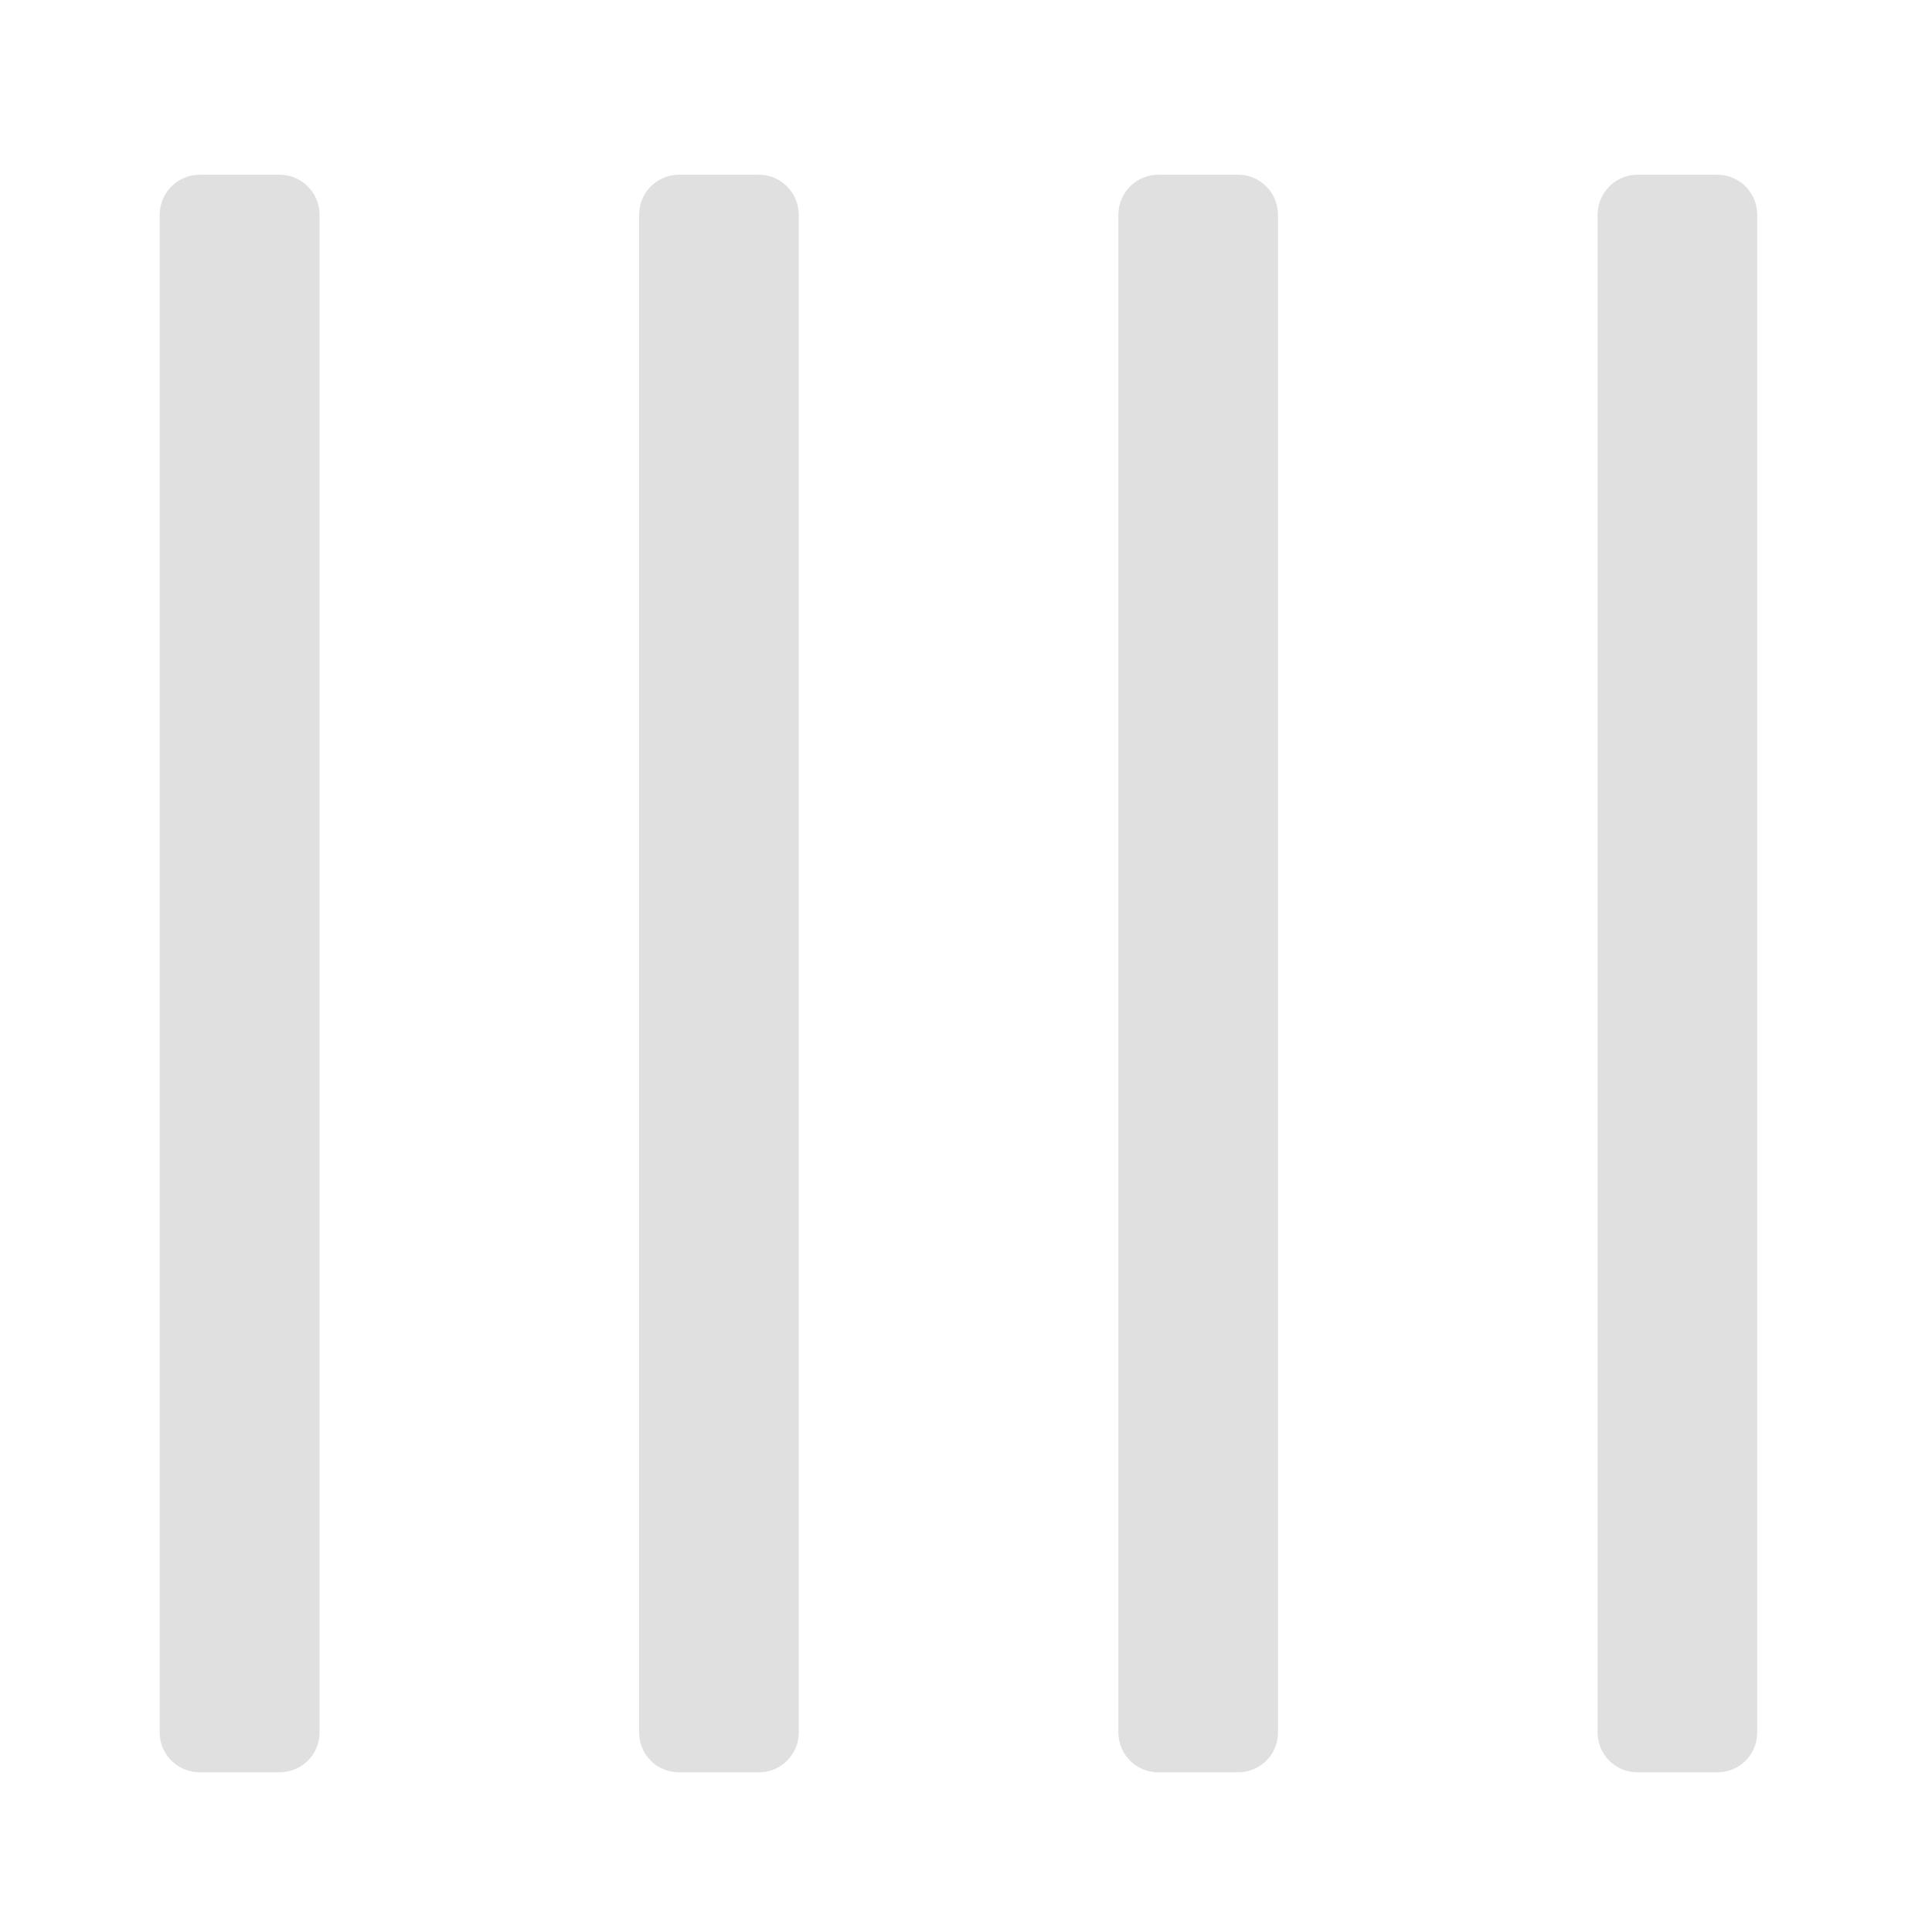 <svg height="32" viewBox="0 0 32 32" width="32" xmlns="http://www.w3.org/2000/svg"><g fill="#e0e0e0"><path d="m5.293 28.695v-25.137c0-.367-.297-.664-.664-.664h-1.32c-.367 0-.664.297-.664.664v25.137c0 .367.297.66.664.66h1.32c.367 0 .664-.293.664-.66zm0 0"/><path d="m13.23 28.695v-25.137c0-.367-.297-.664-.66-.664h-1.324c-.367 0-.66.297-.66.664v25.137c0 .367.293.66.66.66h1.324c.363 0 .66-.293.66-.66zm0 0"/><path d="m29.105 28.695v-25.137c0-.367-.293-.664-.66-.664h-1.324c-.363 0-.66.297-.66.664v25.137c0 .367.297.66.66.66h1.324c.367 0 .66-.293.66-.66zm0 0"/><path d="m21.168 28.695v-25.137c0-.367-.297-.664-.66-.664h-1.324c-.363 0-.66.297-.66.664v25.137c0 .367.297.66.66.66h1.324c.363 0 .66-.293.66-.66zm0 0"/></g></svg>